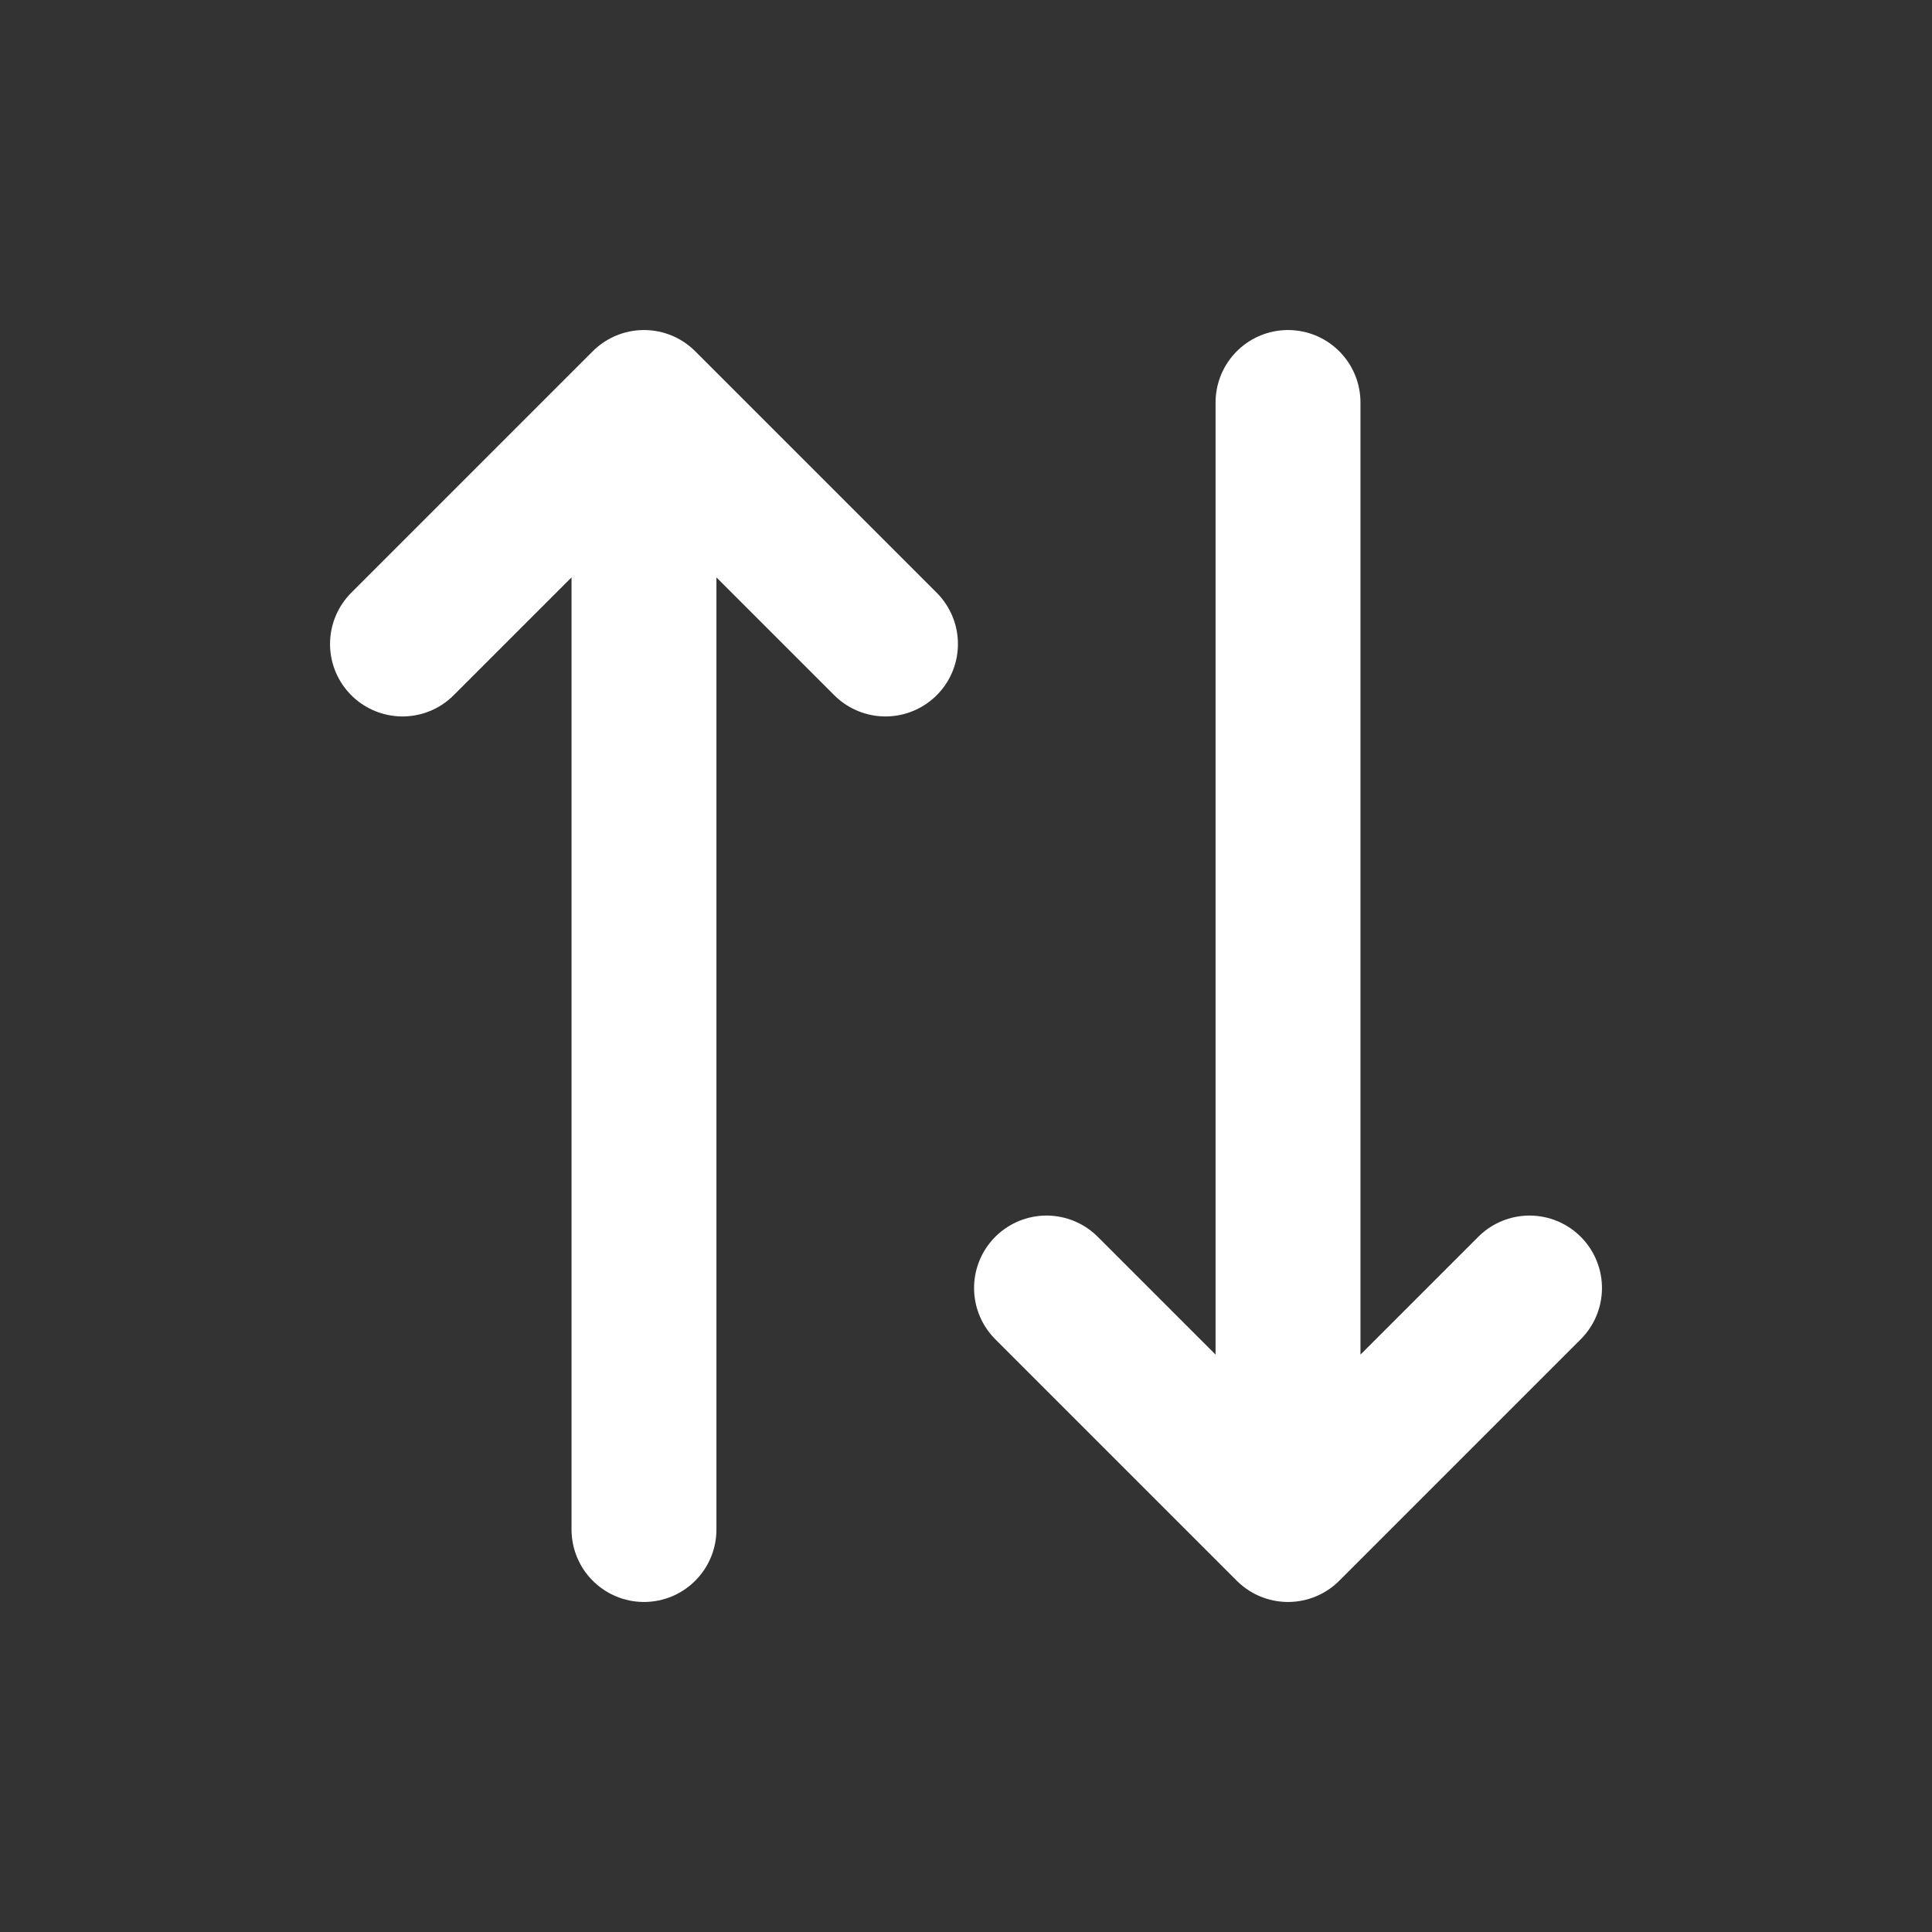 <svg width="40" height="40" viewBox="0 0 40 40" fill="none" xmlns="http://www.w3.org/2000/svg">
<rect x="0" y="0" width="40" height="40" fill="#333333" stroke="none"/>
<path d="M21.667 26.667L26.667 31.667M26.667 31.667L31.667 26.667M26.667 31.667V8.333M18.333 13.333L13.333 8.333M13.333 8.333L8.333 13.333M13.333 8.333V31.667" stroke="white" stroke-width="3" stroke-linecap="round" stroke-linejoin="round"/>
</svg>
